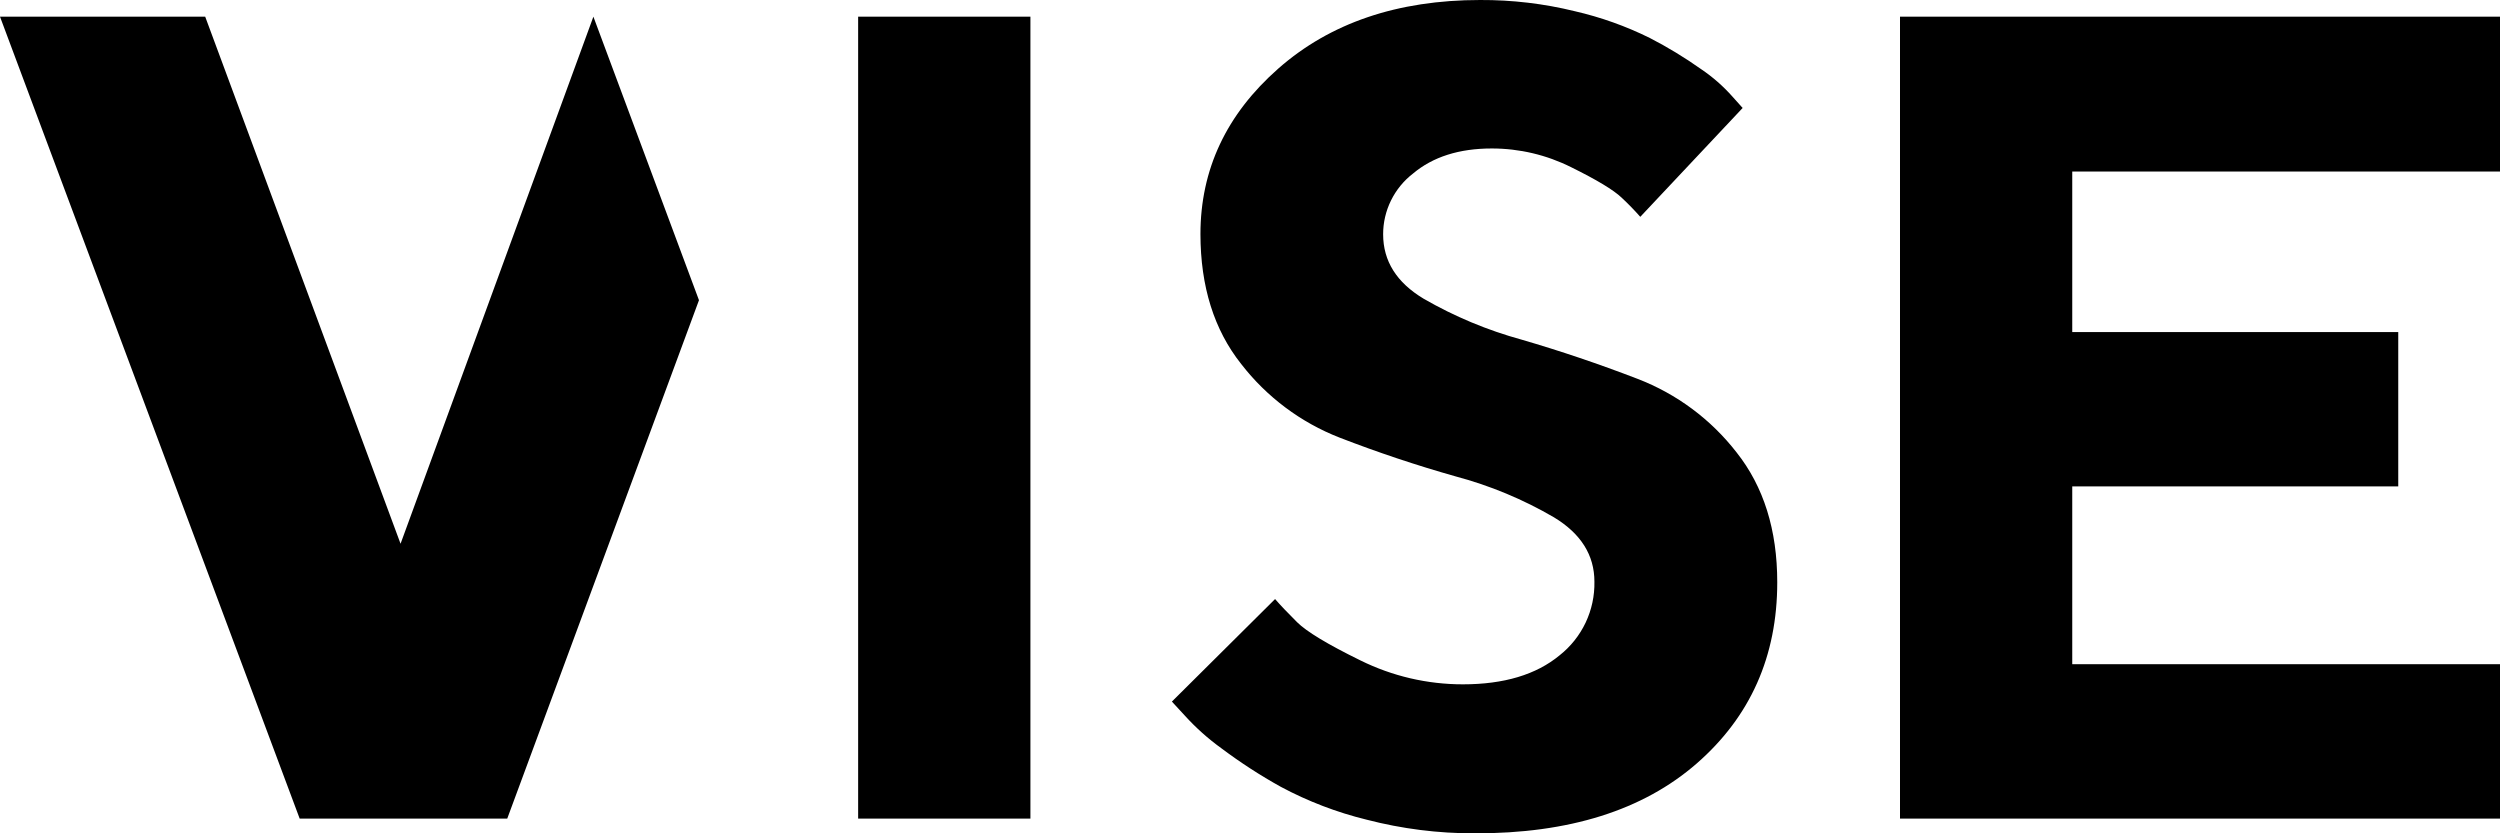<svg width="90" height="30" viewBox="0 0 90 30" fill="none" xmlns="http://www.w3.org/2000/svg">
<path fill-rule="evenodd" clip-rule="evenodd" d="M55.943 18.624C54.833 17.976 53.64 17.48 52.398 17.149C50.986 16.749 49.593 16.284 48.225 15.754C46.826 15.208 45.602 14.292 44.683 13.104C43.707 11.874 43.218 10.315 43.216 8.43C43.216 6.102 44.15 4.115 46.017 2.47C47.884 0.826 50.306 0.002 53.284 0C54.433 -0.005 55.579 0.13 56.695 0.404C57.629 0.619 58.535 0.942 59.395 1.368C60.035 1.698 60.654 2.074 61.241 2.49C61.66 2.772 62.04 3.107 62.374 3.484L62.735 3.887L59.05 7.806C58.838 7.565 58.614 7.335 58.379 7.116C58.091 6.841 57.487 6.476 56.565 6.021C55.677 5.576 54.698 5.345 53.706 5.345C52.529 5.345 51.583 5.646 50.867 6.249C50.533 6.507 50.262 6.838 50.076 7.217C49.889 7.596 49.792 8.013 49.793 8.435C49.793 9.398 50.278 10.17 51.248 10.752C52.358 11.393 53.545 11.889 54.781 12.228C56.165 12.631 57.556 13.101 58.954 13.639C60.361 14.18 61.593 15.096 62.517 16.287C63.493 17.519 63.981 19.077 63.981 20.963C63.981 23.624 63.014 25.799 61.083 27.484C59.149 29.17 56.483 30.009 53.083 30C51.773 30.003 50.468 29.838 49.201 29.509C48.126 29.246 47.088 28.849 46.112 28.327C45.369 27.915 44.655 27.452 43.975 26.942C43.493 26.595 43.049 26.198 42.65 25.758L42.188 25.257L45.903 21.566C46.089 21.781 46.353 22.058 46.694 22.398C47.036 22.738 47.795 23.196 48.972 23.773C50.12 24.341 51.383 24.637 52.664 24.636C54.141 24.636 55.303 24.288 56.145 23.592C56.544 23.277 56.865 22.873 57.083 22.414C57.3 21.954 57.408 21.451 57.399 20.942C57.399 19.984 56.914 19.212 55.943 18.624ZM90 29.469V23.912V23.91H74.601V17.51H86.337V11.954H74.601V6.176H90V0.6H68.4V29.469H90ZM7.387 0.6H0L10.788 29.469H10.8H18.087H18.261L25.163 10.807L21.362 0.6L14.42 19.575L7.387 0.6ZM30.893 0.6H37.095V29.469H30.893V0.6Z" fill="black"/>
</svg>
